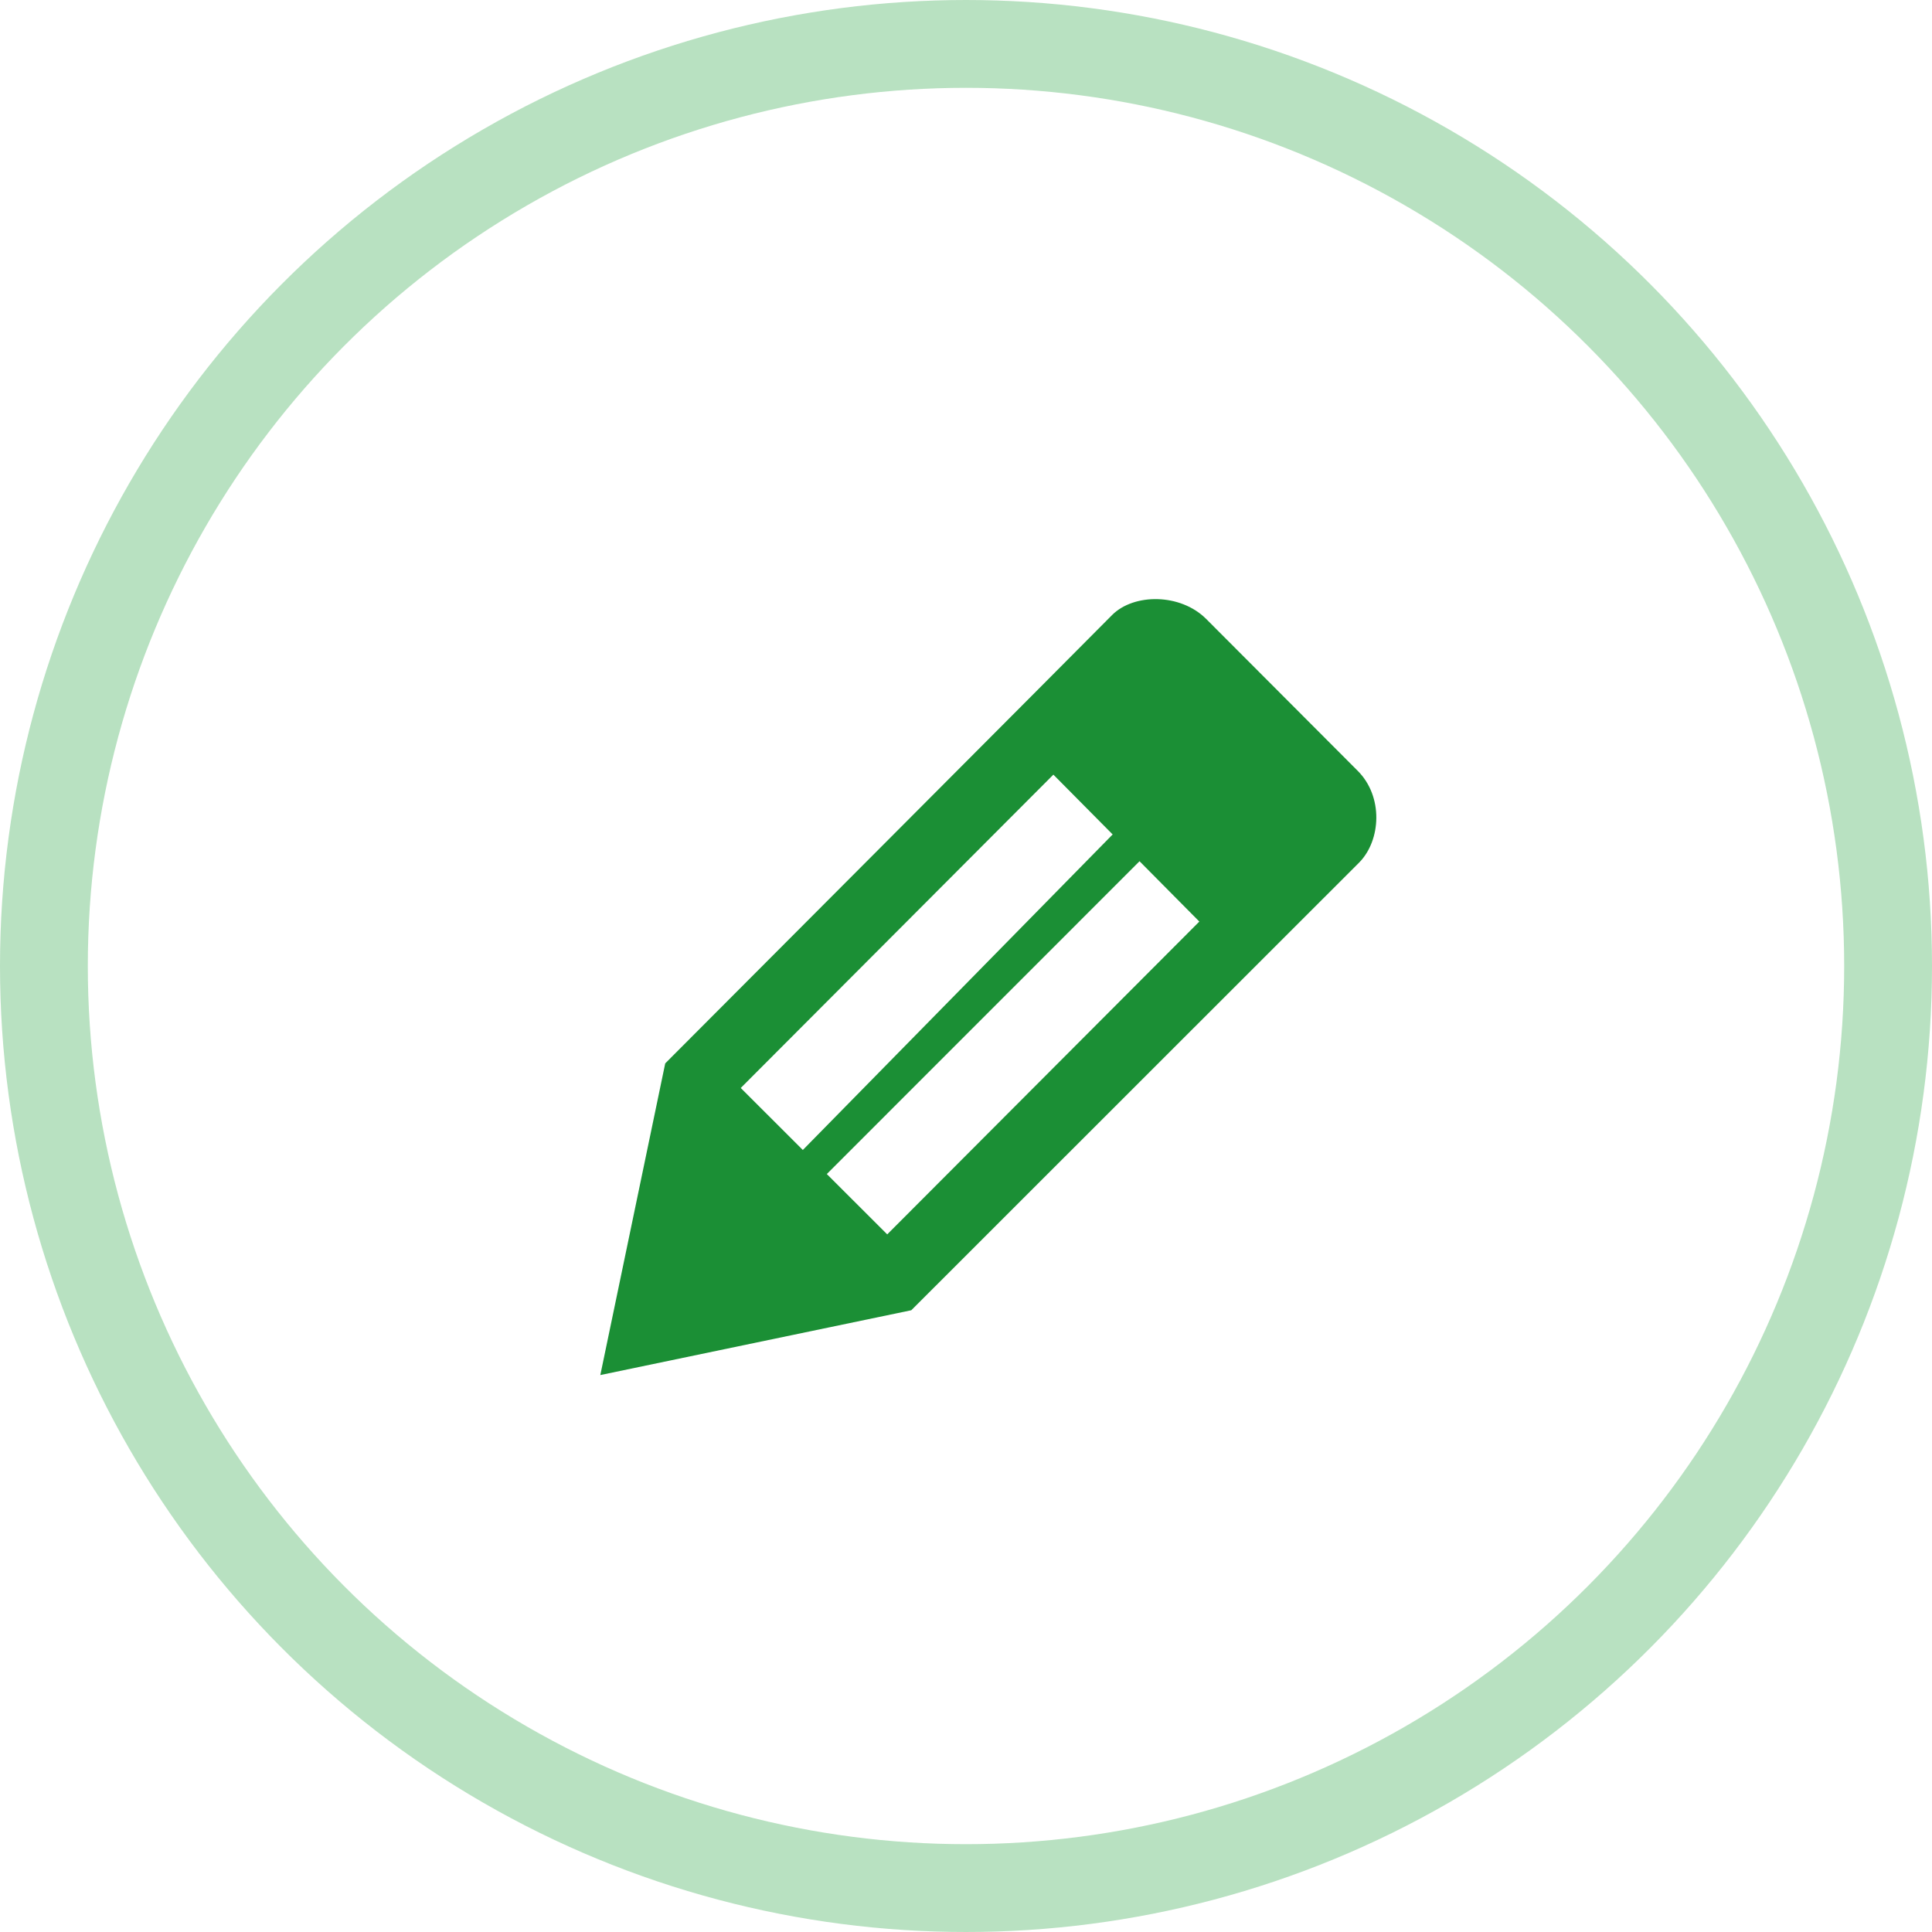 <svg width="22" height="22" viewBox="0 0 22 22" fill="none" xmlns="http://www.w3.org/2000/svg">
<circle cx="11" cy="11" r="10.5" stroke="#119B2F" stroke-opacity="0.3"/>
<path d="M13.734 7.047L15.46 8.777C15.753 9.069 15.727 9.566 15.479 9.82L10.377 14.92L6.836 15.658L7.575 12.109C7.575 12.109 12.415 7.257 12.664 7.003C12.912 6.755 13.441 6.755 13.734 7.047ZM11.995 8.821L8.435 12.389L9.142 13.095L12.67 9.502L11.995 8.821ZM10.103 14.056L13.657 10.494L12.976 9.807L9.415 13.369L10.103 14.056Z" fill="#1B8F35"/>
</svg>
